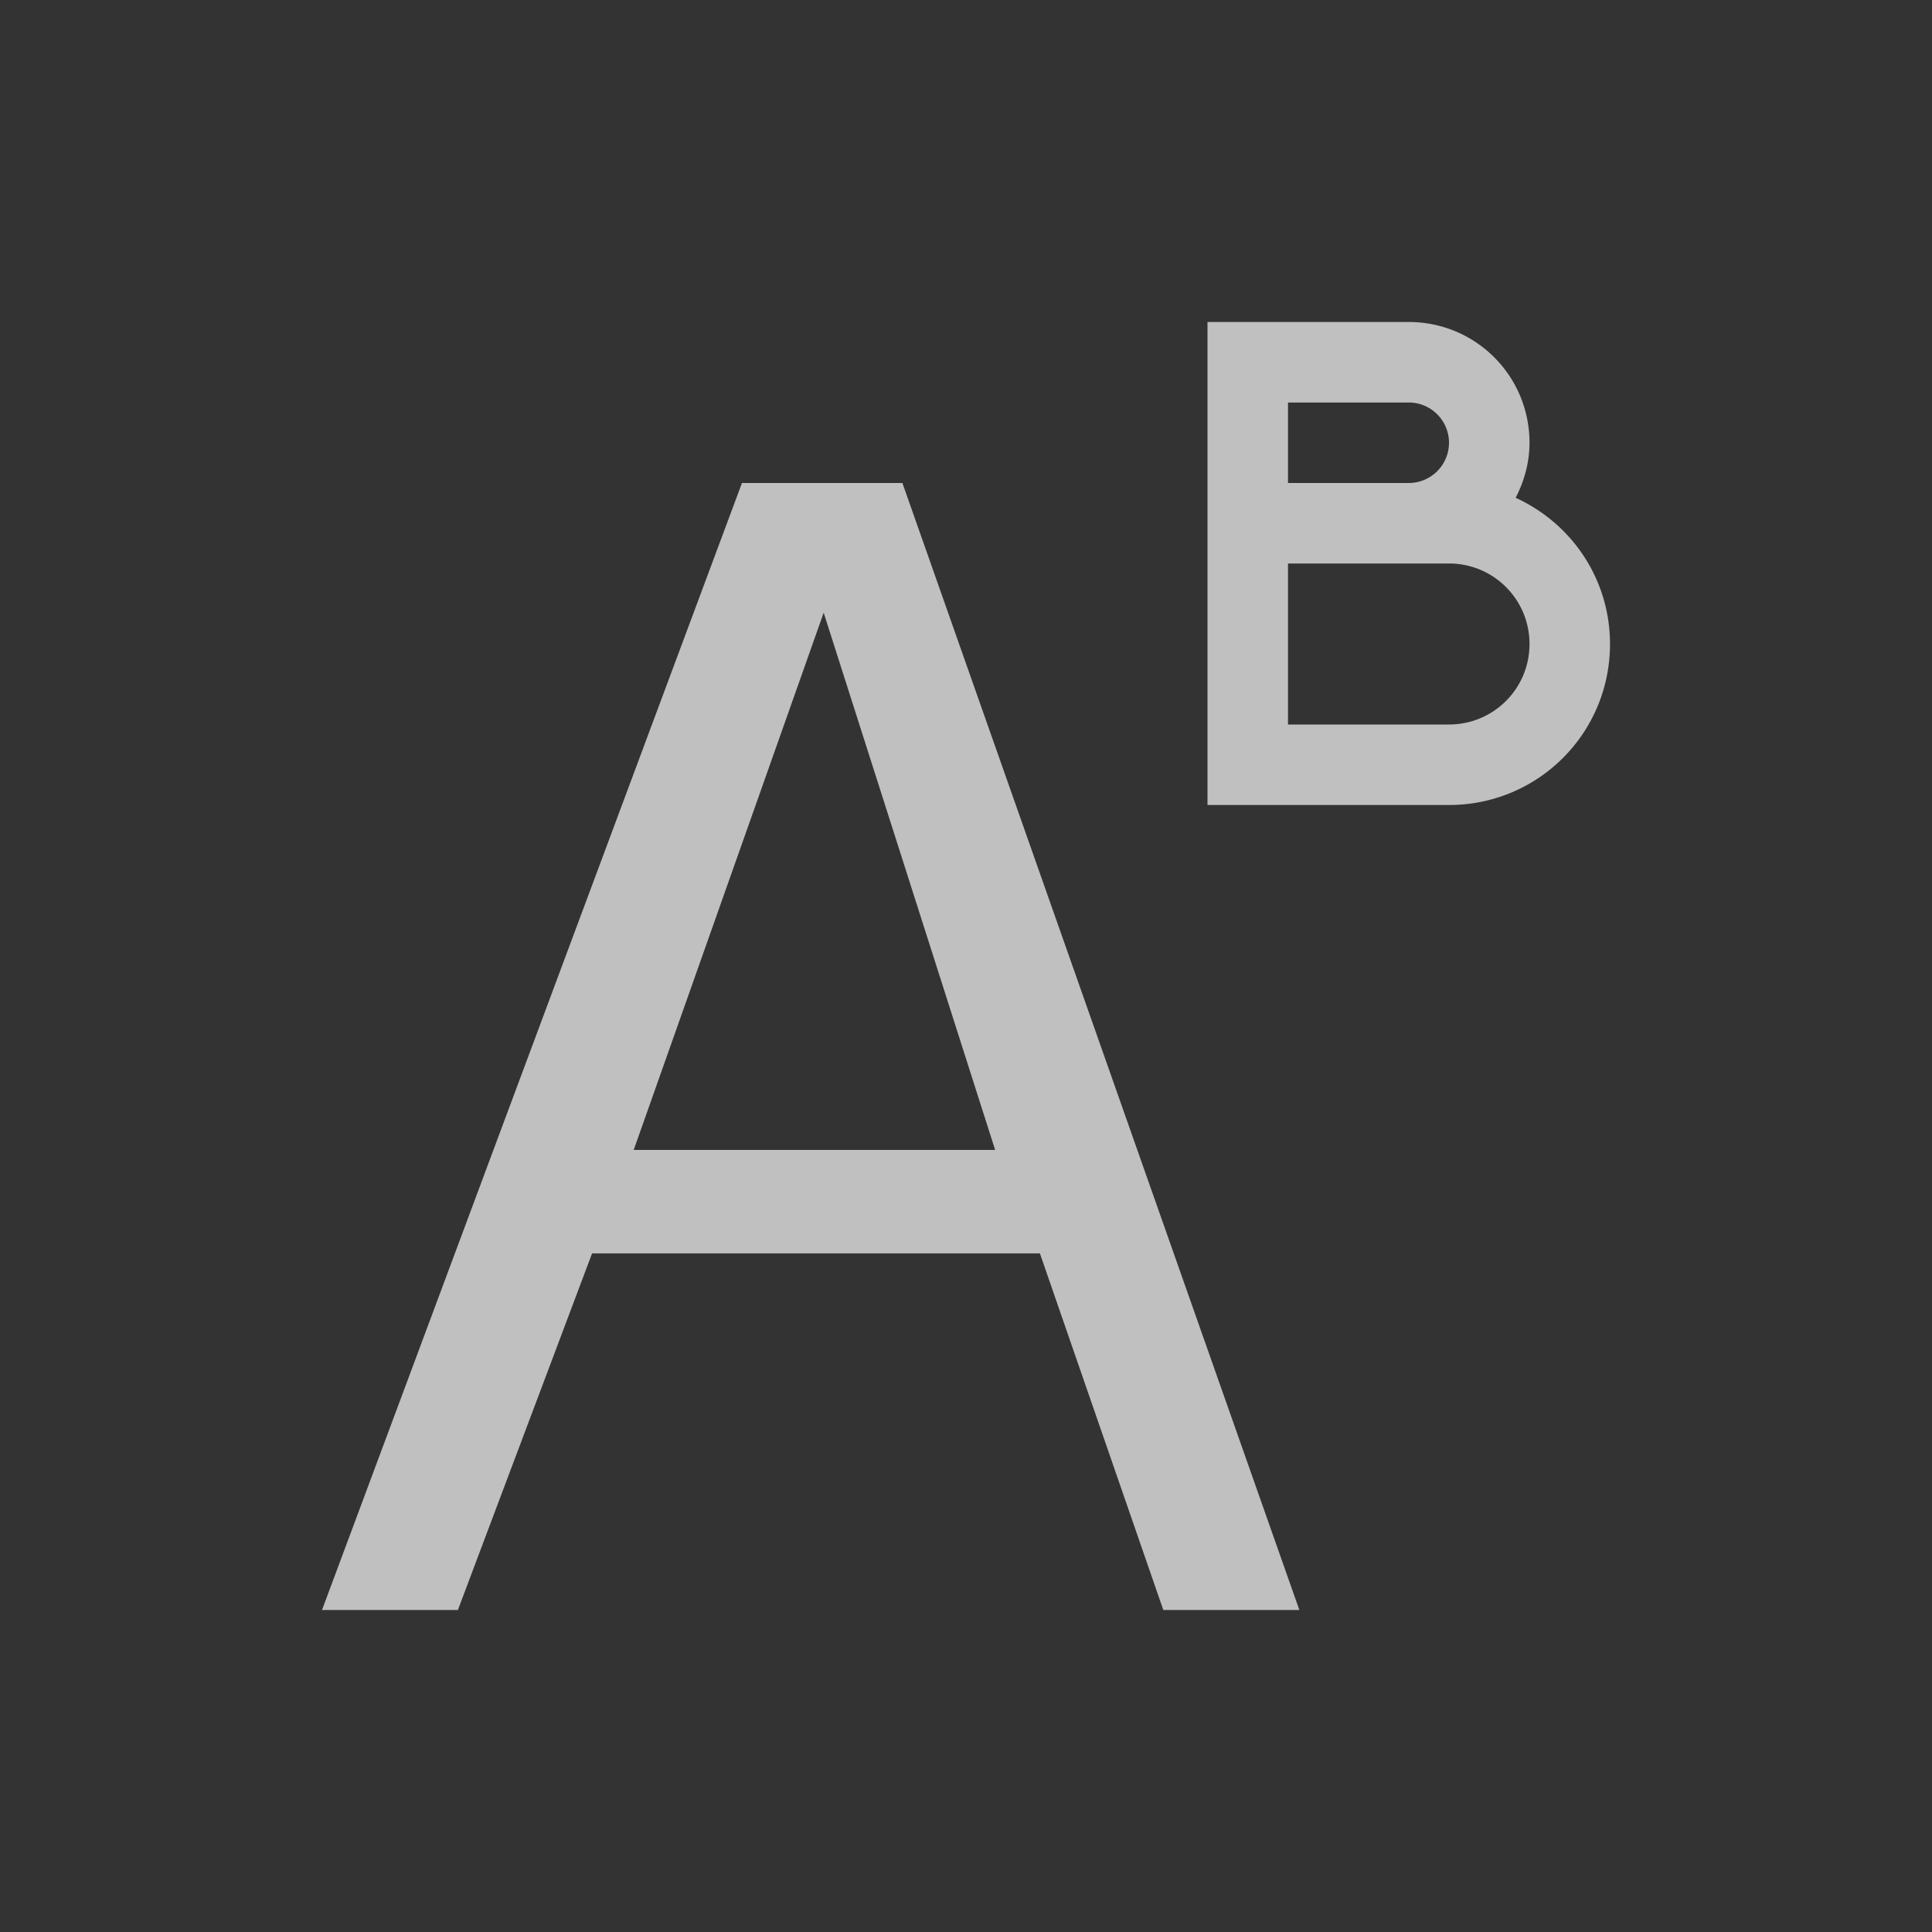 <svg xmlns="http://www.w3.org/2000/svg" viewBox="0 0 24 24">
    <rect x="0" y="0" width="24" height="24" fill="#333333" stroke="none"/>
    <path d="M15 4v6h3c1.108 0 2-.892 2-2 0-.81-.481-1.502-1.172-1.816.106-.206.172-.436.172-.684 0-.831-.669-1.5-1.5-1.5H15zm1 1h1.5a.499.499 0 1 1 0 1H16V5zM9.217 6 4 20h1.688l1.667-4.43h5.563L14.451 20h1.69L11.21 6H9.217zM16 7h2c.554 0 1 .446 1 1s-.446 1-1 1h-2V7zm-5.768.611 2.13 6.674H7.872l2.36-6.674z" style="fill:currentColor;fill-opacity:1;stroke:none;color:#fdfdfd;opacity:.7"/>
</svg>
